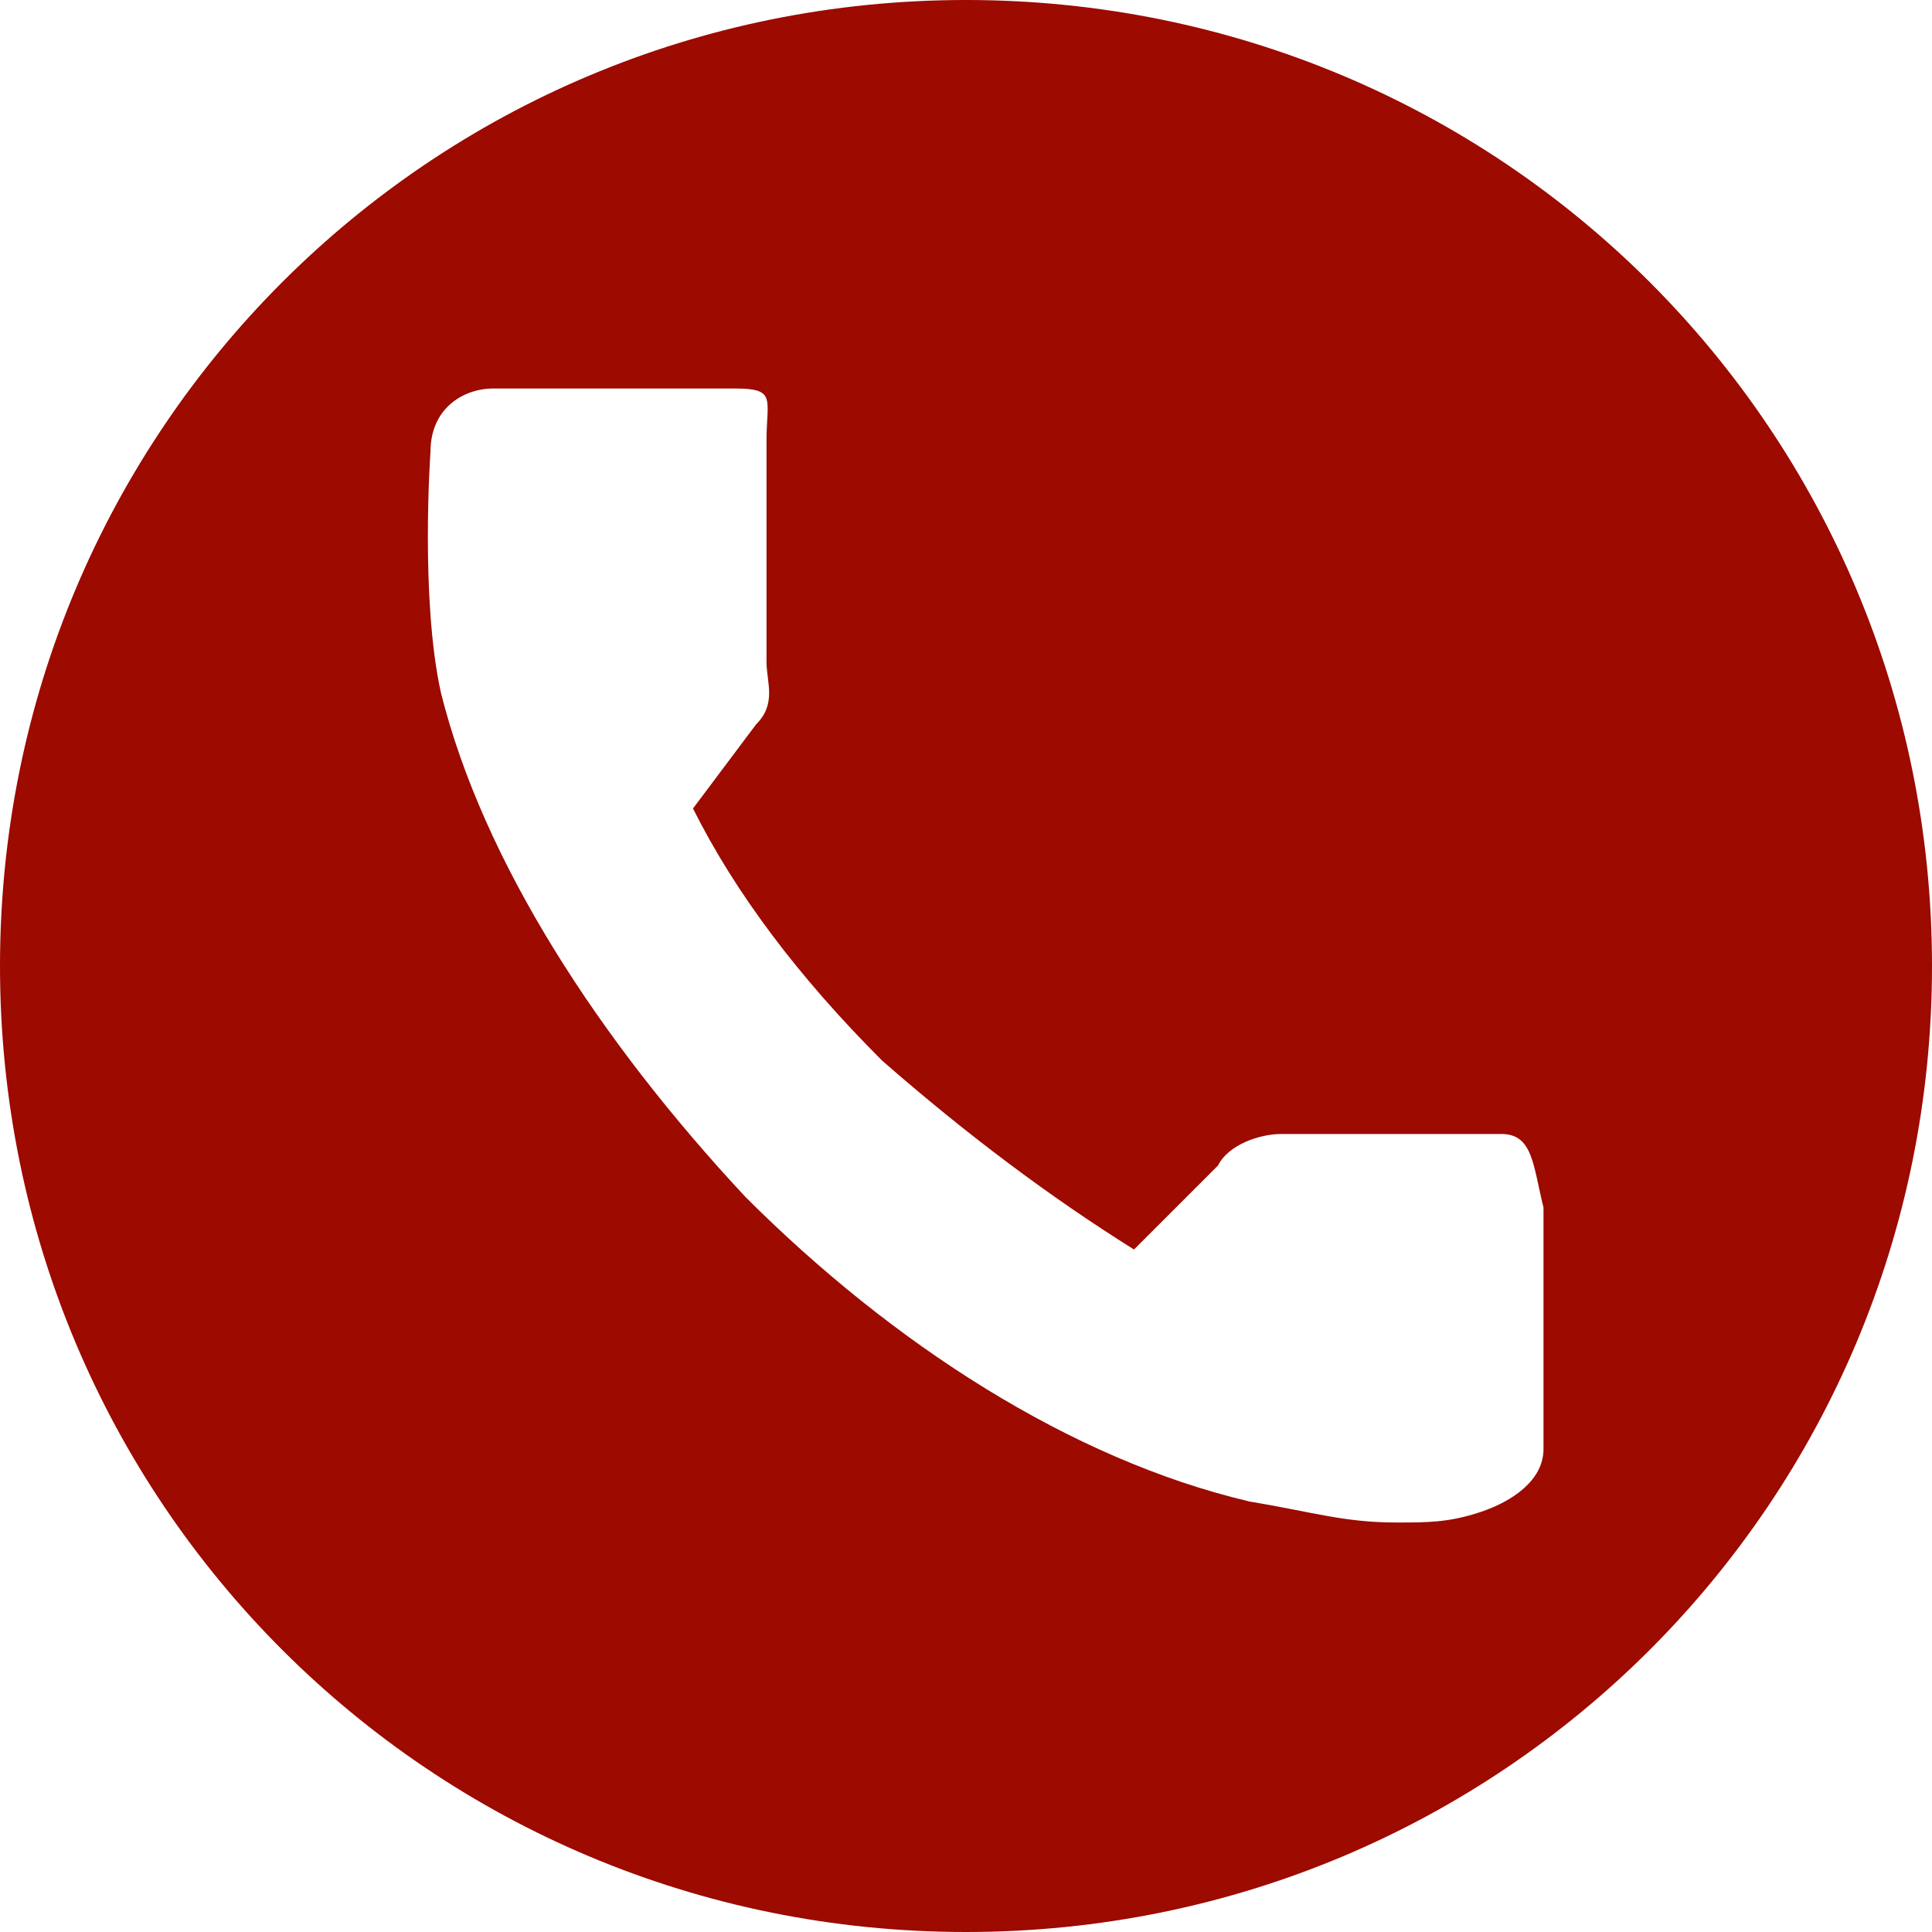 <svg xmlns="http://www.w3.org/2000/svg" viewBox="0 0 18.4 18.4"><path d="M18.4 9.2c0 5.1-4.1 9.2-9.2 9.2S0 14.3 0 9.2 4.1 0 9.2 0s9.2 4.1 9.2 9.2zm-4.1 1.6h-2.1c-.2 0-.5.1-.6.3l-.8.8c-.8-.5-1.6-1.1-2.4-1.8-.8-.8-1.4-1.6-1.8-2.4l.6-.8c.2-.2.1-.4.1-.6V4.2c0-.4.1-.5-.3-.5H4.7c-.3 0-.6.2-.6.6 0 0-.1 1.4.1 2.3.4 1.6 1.5 3.3 2.9 4.8 1.4 1.4 3.1 2.5 4.8 2.9.6.1.9.2 1.4.2.3 0 .5 0 .8-.1.3-.1.6-.3.6-.6v-2.3c-.1-.4-.1-.7-.4-.7z" fill="#9c0a00"/></svg>